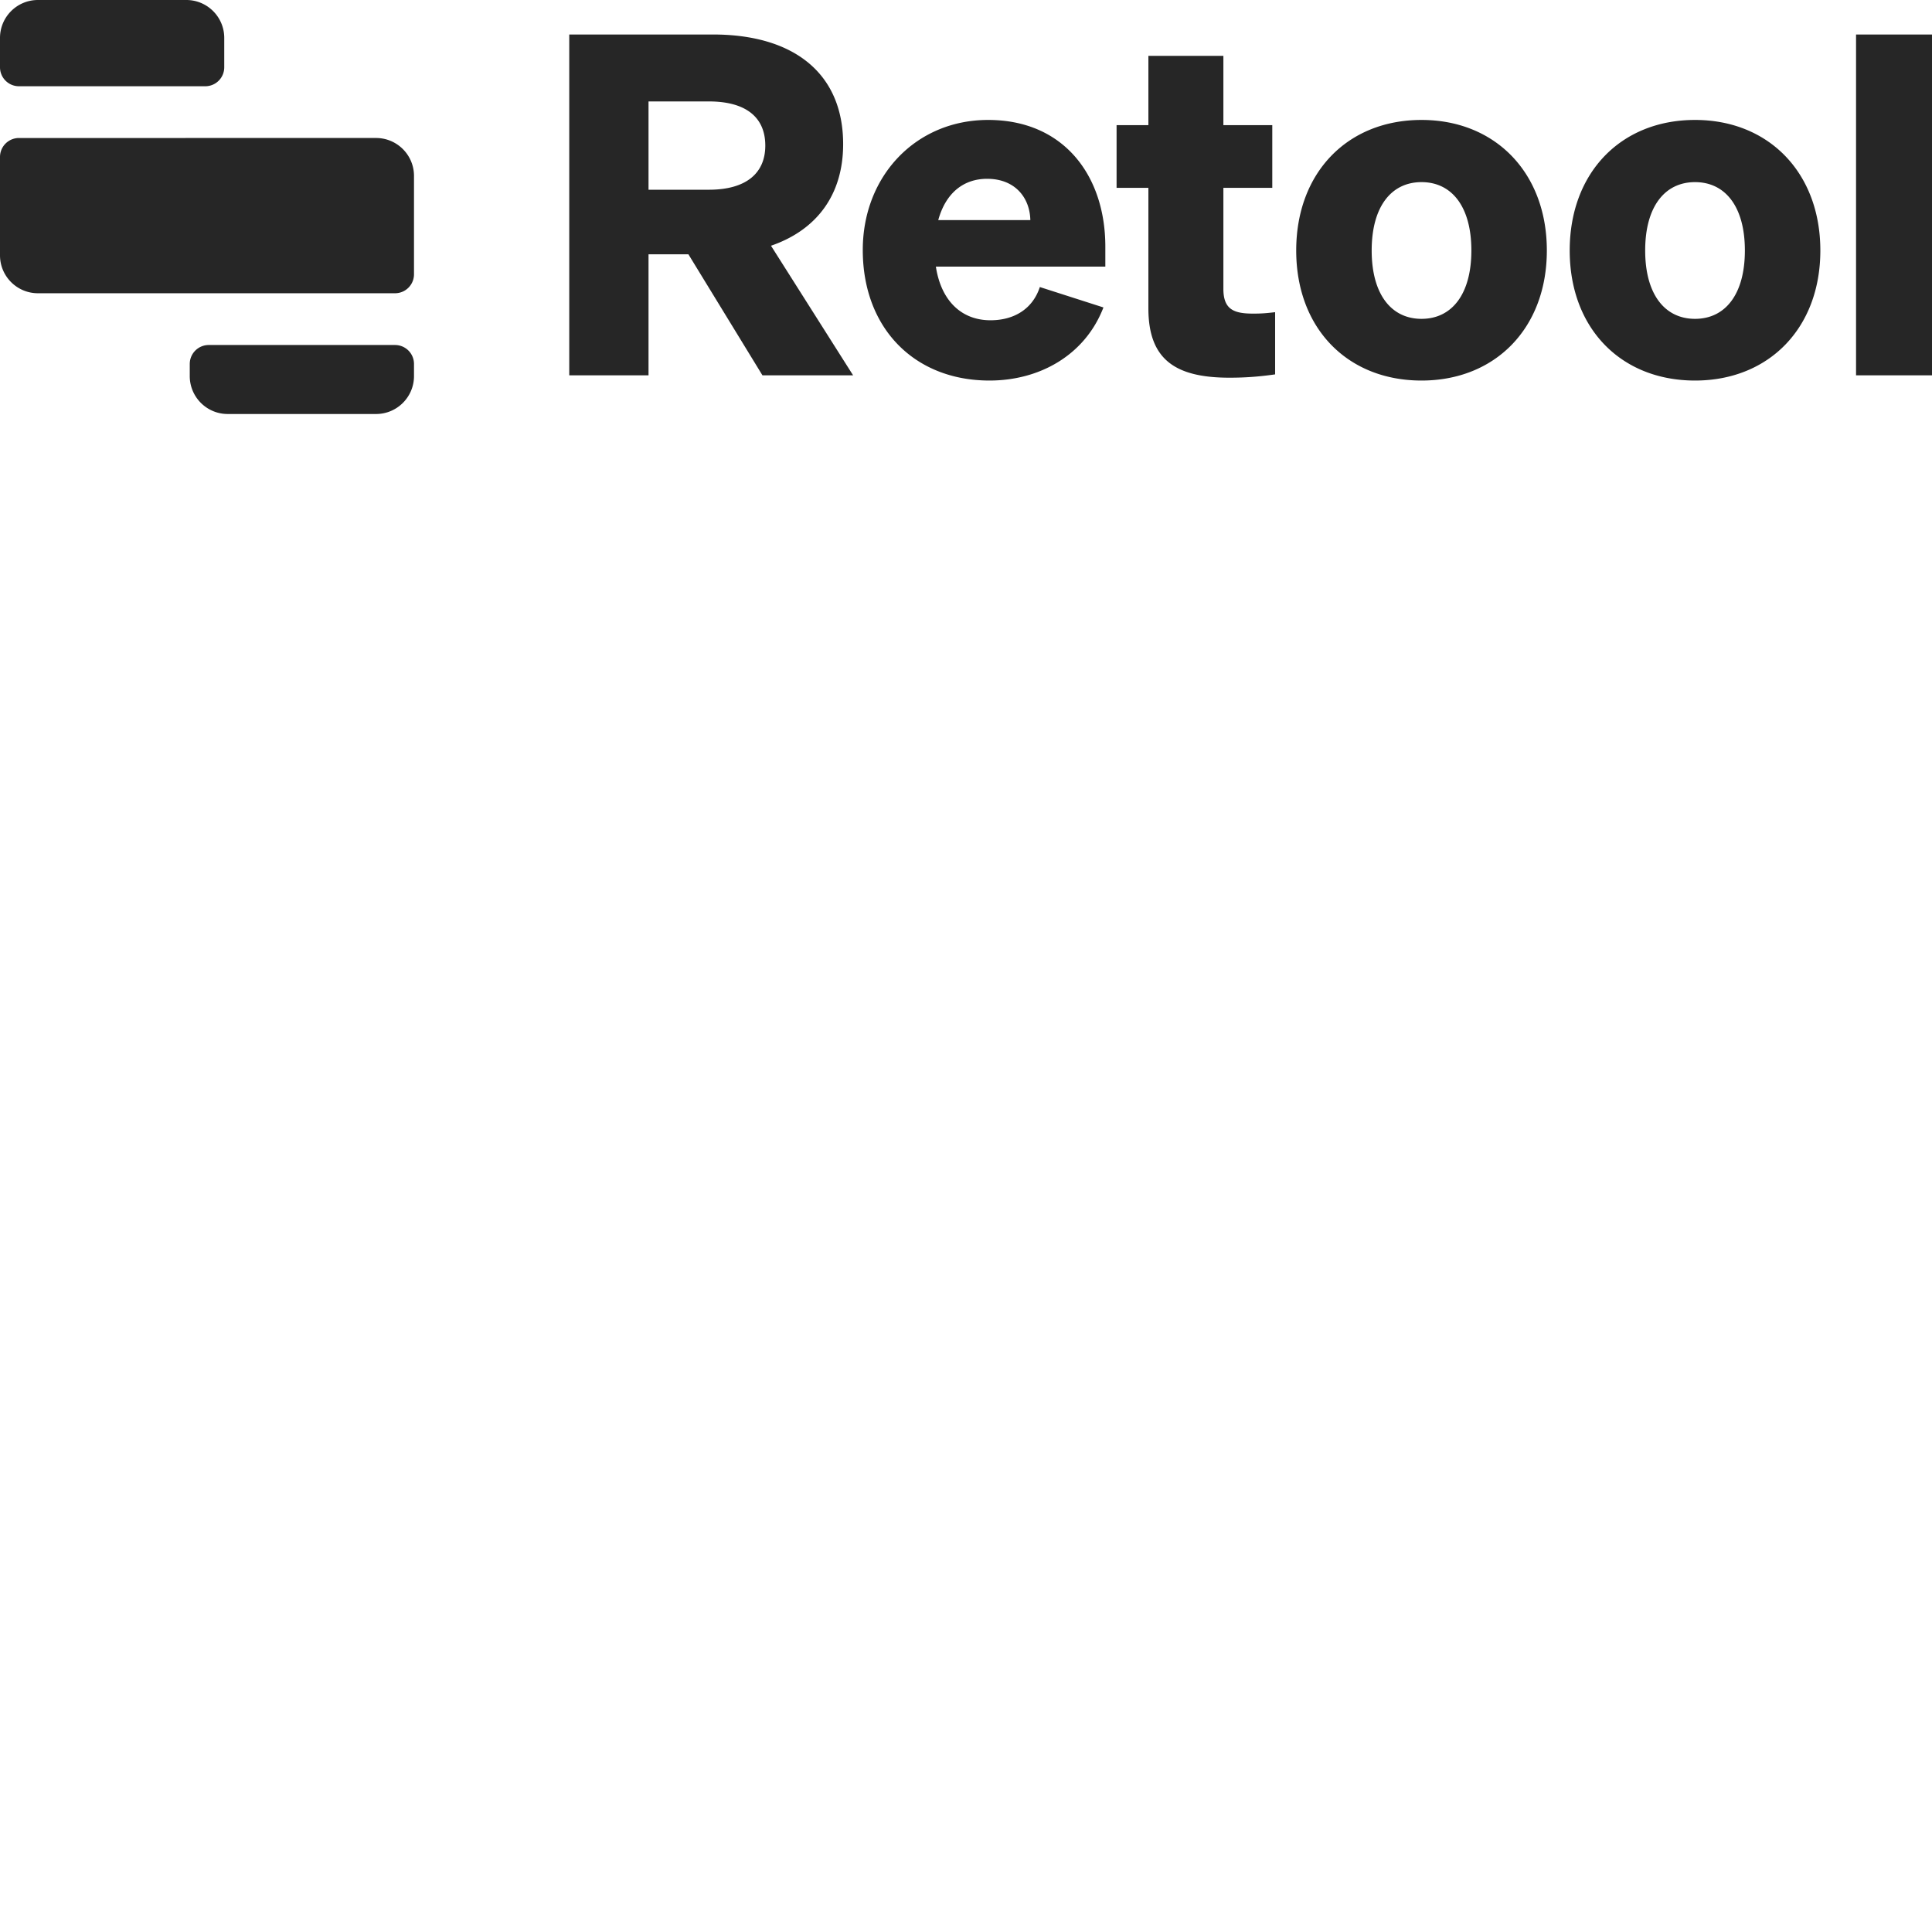 <svg xmlns="http://www.w3.org/2000/svg" version="1.1" viewBox="0 0 512 512" fill="currentColor"><path fill="#262626" d="M104.688 91.429a5.027 5.027 0 0 1 5.026 5.026v3.206c0 5.552-4.5 10.053-10.053 10.053H60.34c-5.552 0-10.053-4.5-10.053-10.053v-3.206a5.027 5.027 0 0 1 5.026-5.026zM99.661 36.57c5.552 0 10.053 4.501 10.053 10.053v26.064a5.027 5.027 0 0 1-5.026 5.026H10.053C4.5 77.714 0 73.214 0 67.661V41.598a5.026 5.026 0 0 1 5.026-5.027zM49.376 0c5.552 0 10.053 4.5 10.053 10.053v7.778a5.026 5.026 0 0 1-5.027 5.026H5.026A5.026 5.026 0 0 1 0 17.831v-7.778C0 4.5 4.5 0 10.053 0zm212.478 31.786c20.128 0 31.072 14.844 31.072 33.589v5.283h-44.91c1.384 9.058 6.793 14.215 14.467 14.215c6.29 0 11.196-3.019 13.083-8.806l16.857 5.41c-4.906 12.705-16.983 19.372-30.192 19.372c-20.002 0-33.588-13.963-33.588-34.594c0-19.625 14.09-34.469 33.211-34.469m114.864 0c19.5 0 33.21 13.964 33.21 34.595c0 20.63-13.71 34.468-33.21 34.468c-19.624 0-33.21-13.837-33.21-34.468c0-20.631 13.586-34.595 33.21-34.595m72.482 0c19.5 0 33.21 13.964 33.21 34.595c0 20.63-13.71 34.468-33.21 34.468c-19.625 0-33.211-13.837-33.211-34.468c0-20.631 13.586-34.595 33.21-34.595M324.21 14.804V33.17h12.958v16.606H324.21V76.57c0 5.535 2.894 6.54 7.926 6.54c2.39 0 3.522-.125 5.786-.376v16.48c-3.522.502-7.296.88-12.076.88c-14.341 0-21.511-4.78-21.511-18.367V49.776h-8.43V33.17h8.43V14.804zM188.974 9.143c21.26 0 34.468 10.19 34.468 29.06c0 13.46-7.044 22.768-19.12 26.92l21.762 34.343h-24.027l-19.625-32.079h-10.566v32.079h-21.009V9.143Zm323.026 0v90.323h-20.128V9.143zM376.718 48.266c-8.05 0-13.209 6.541-13.209 18.115c0 11.573 5.158 18.115 13.21 18.115c8.05 0 13.208-6.542 13.208-18.115c0-11.574-5.158-18.115-13.209-18.115m72.482 0c-8.052 0-13.21 6.541-13.21 18.115c0 11.573 5.158 18.115 13.21 18.115c8.053 0 13.21-6.542 13.21-18.115c0-11.574-5.157-18.115-13.21-18.115m-187.598-.88c-6.164 0-10.944 3.648-12.957 10.944h24.405c-.126-5.913-4.026-10.944-11.448-10.944m-73.76-20.506h-15.976v23.4h15.976c9.938 0 14.97-4.403 14.97-11.7c0-7.422-5.032-11.699-14.97-11.699"/></svg>